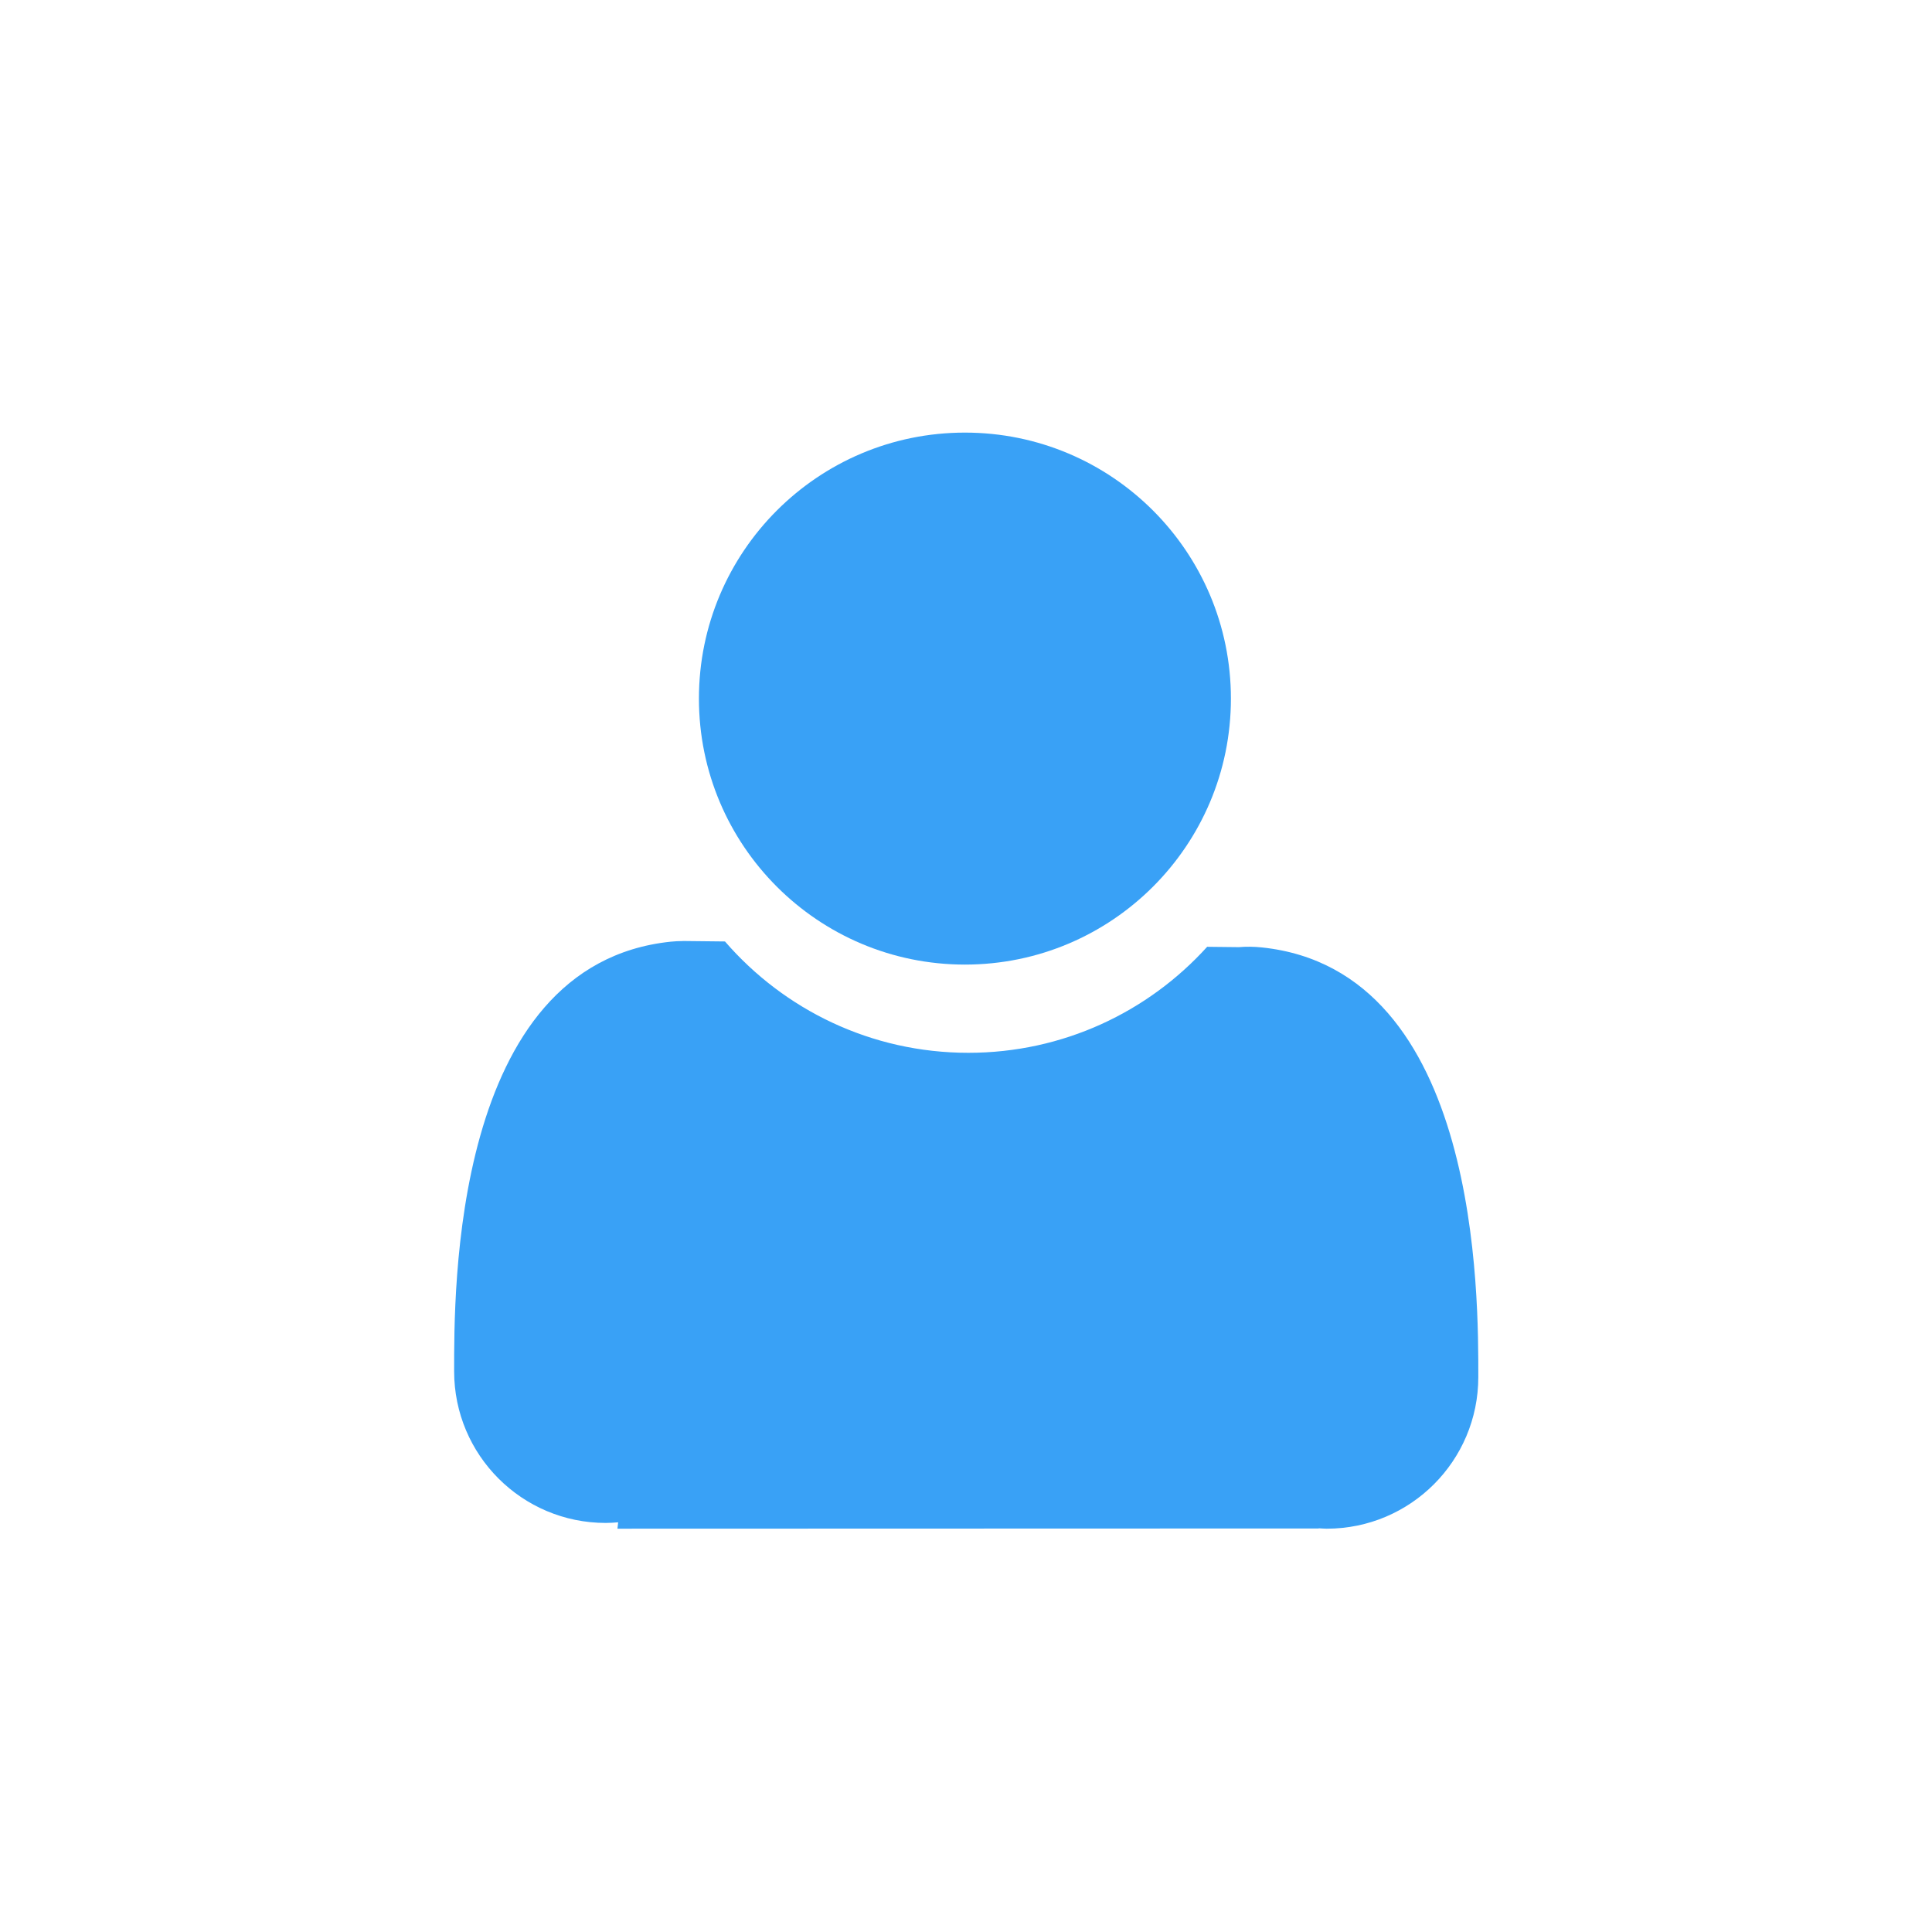 <?xml version="1.0" encoding="utf-8"?>
<!-- Generator: Adobe Illustrator 14.0.0, SVG Export Plug-In . SVG Version: 6.00 Build 43363)  -->
<!DOCTYPE svg PUBLIC "-//W3C//DTD SVG 1.1//EN" "http://www.w3.org/Graphics/SVG/1.1/DTD/svg11.dtd">
<svg version="1.1" id="Calque_1" xmlns:x="http://ns.adobe.com/Extensibility/1.0/" xmlns:i="http://ns.adobe.com/AdobeIllustrator/10.0/" xmlns:graph="http://ns.adobe.com/Graphs/1.0/"
	 xmlns="http://www.w3.org/2000/svg" xmlns:xlink="http://www.w3.org/1999/xlink" x="0px" y="0px" width="226.77px"
	 height="226.77px" viewBox="0 0 226.77 226.77" enable-background="new 0 0 226.77 226.77" xml:space="preserve">
<circle fill="#39A1F6" cx="113.258" cy="81.998" r="31.221"/>
<path fill="#39A1F6" d="M148.093,111.203c-0.911-0.095-1.807-0.103-2.682-0.031l-3.719-0.041
	c-6.915,7.642-16.91,12.443-28.028,12.443c-11.416,0-21.641-5.068-28.57-13.069l-4.522-0.05c-0.031-0.001-0.062,0-0.093-0.001
	l-0.334-0.003l-0.001,0.007c-0.468,0.003-0.938,0.022-1.415,0.072C53,113.212,53.305,151.804,53.305,160.965
	c0,9.826,7.966,17.791,17.792,17.791c0.492,0,0.977-0.034,1.459-0.073l-0.083,0.747l82.318-0.024l-0.003-0.022
	c0.312,0.016,0.62,0.047,0.937,0.047c9.826,0,17.792-7.966,17.792-17.792C173.517,152.477,173.821,113.885,148.093,111.203z"/>
</svg>
